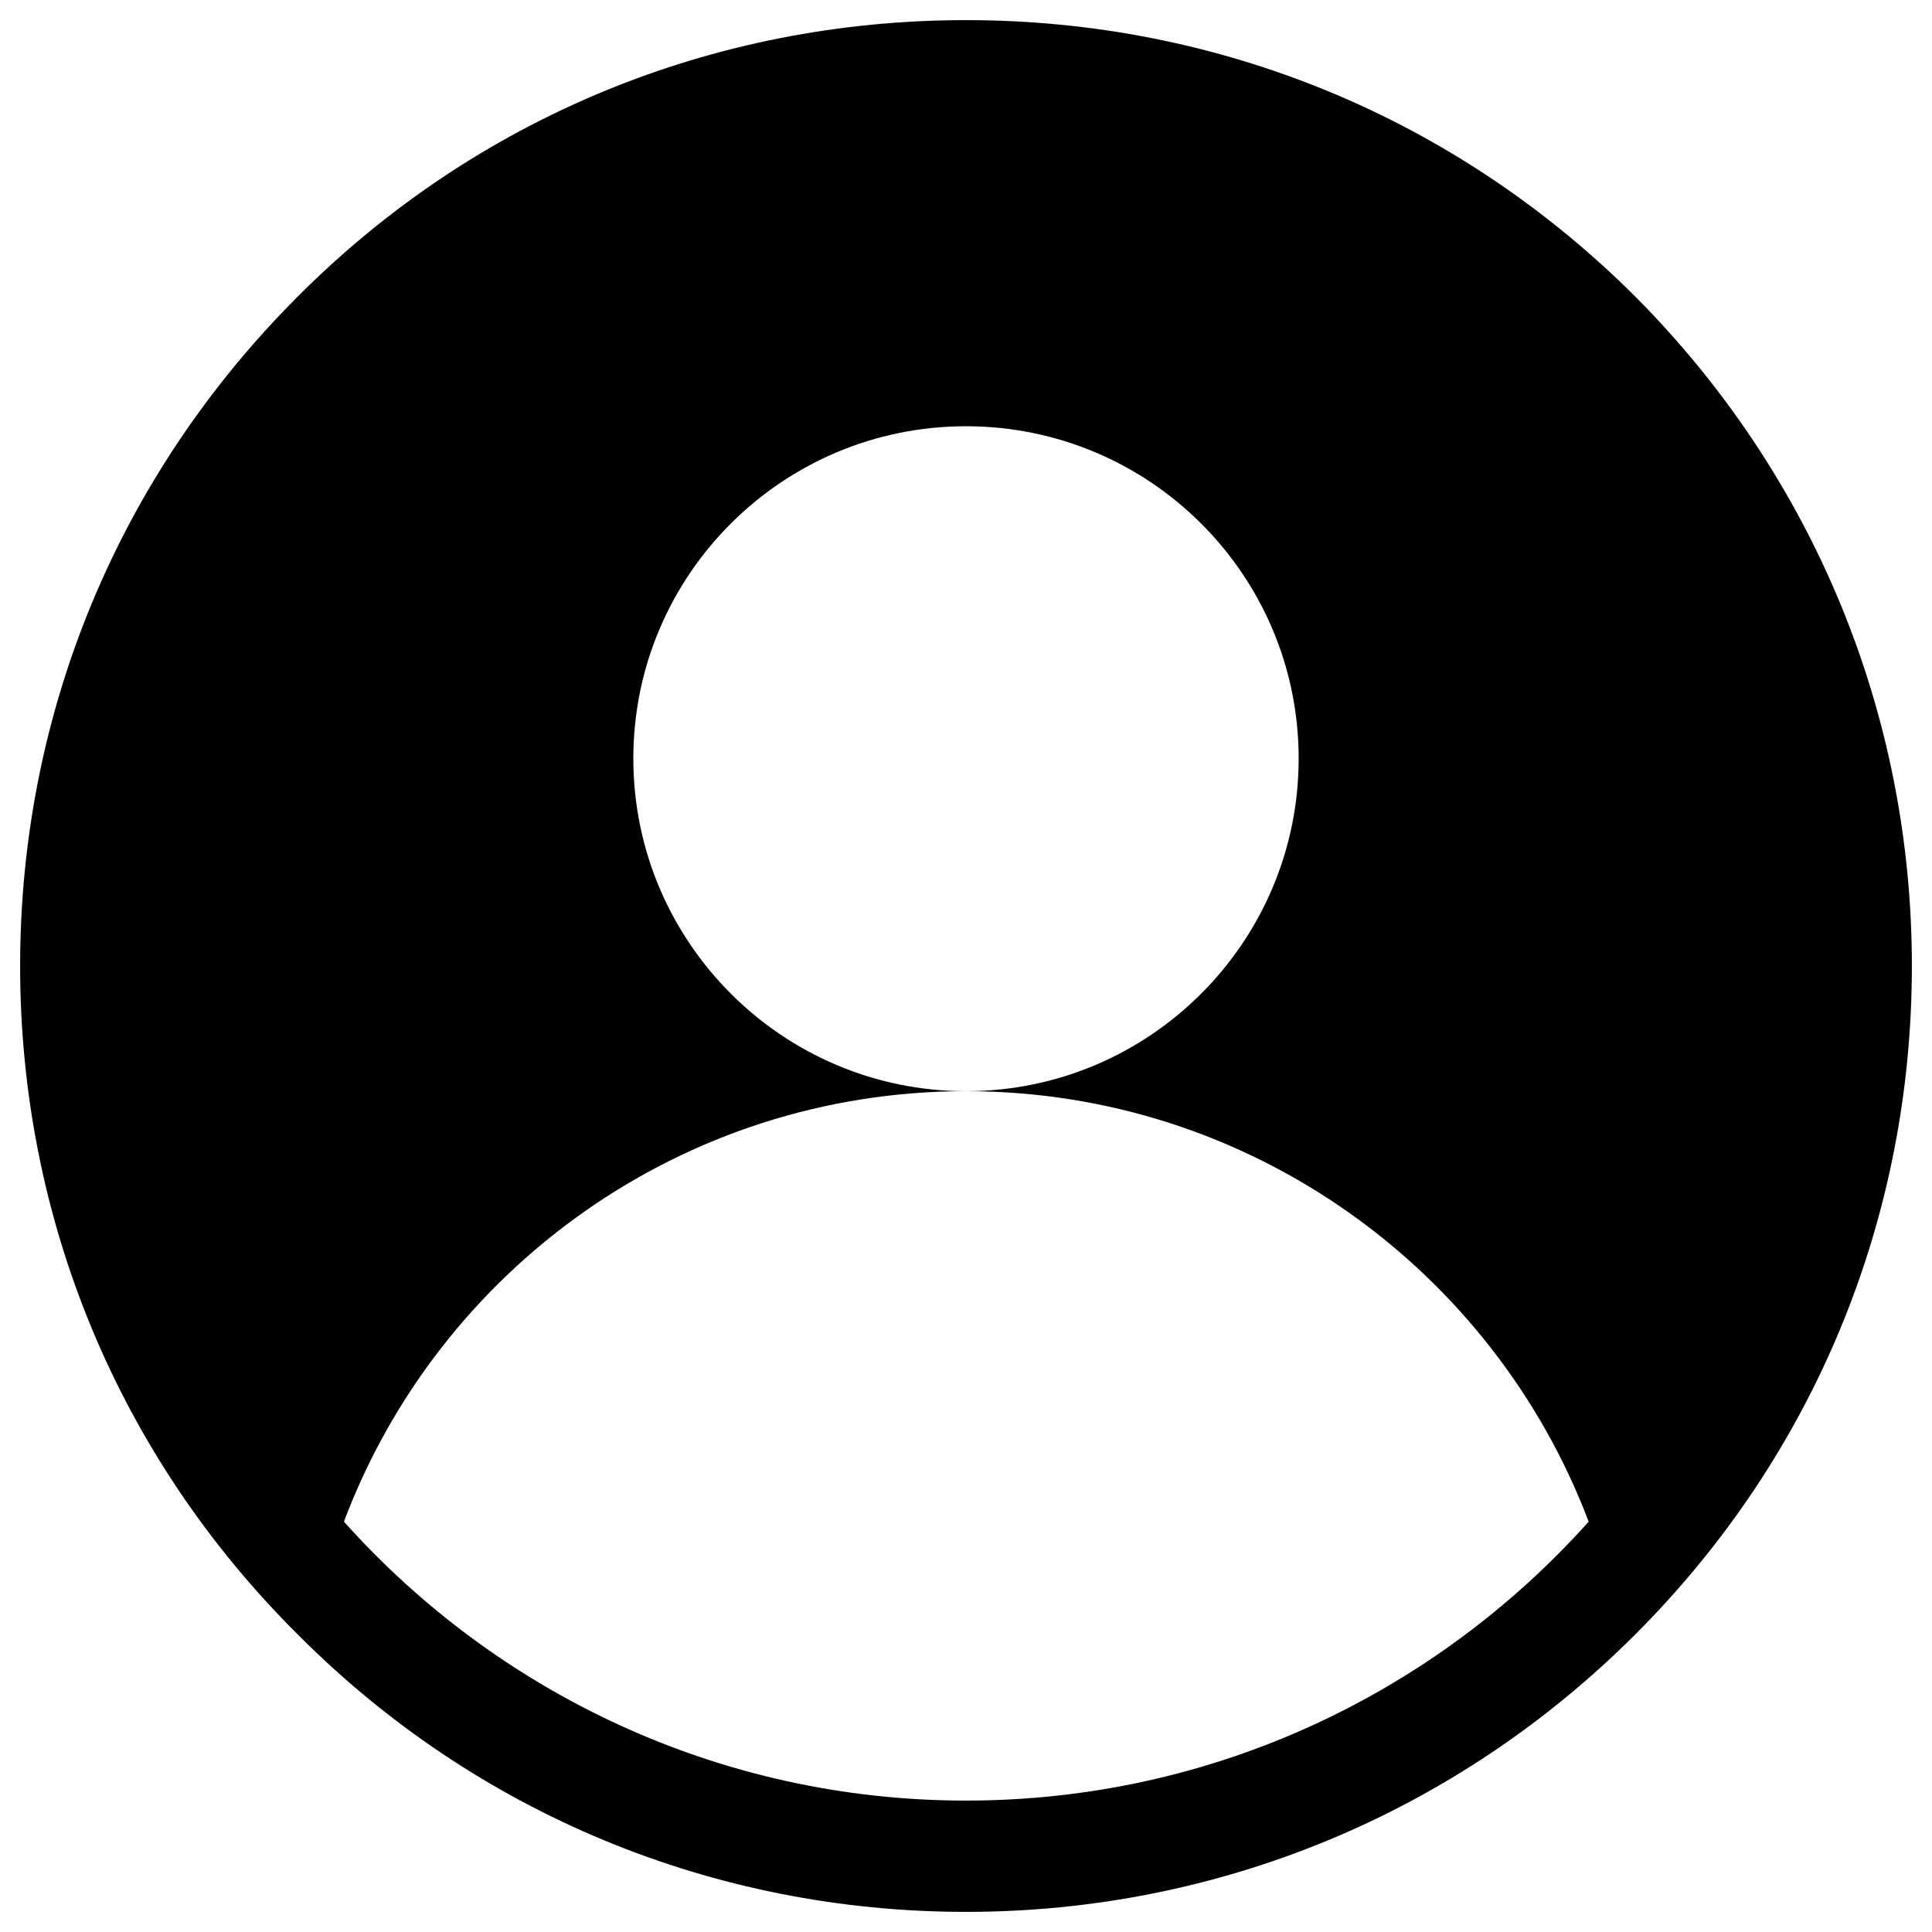 <?xml version="1.0" encoding="UTF-8"?>
<svg id="user_cabinet_icon" data-name="user cabinet icon" xmlns="http://www.w3.org/2000/svg" viewBox="0 0 96 96">
  <path d="m81.26,14.74C72.36,5.86,60.58,1,48,1S23.64,5.86,14.79,14.74C5.89,23.64,1,35.42,1,48s4.89,24.36,13.79,33.21c8.85,8.9,20.68,13.79,33.21,13.79s24.36-4.89,33.26-13.79,13.74-20.68,13.74-33.21-4.89-24.36-13.74-33.26Zm-33.26,74.73c-12.25,0-23.31-5.36-30.91-13.86,4.7-12.5,16.77-21.39,30.91-21.39-9.12,0-16.53-7.41-16.53-16.53s7.41-16.51,16.53-16.51,16.53,7.39,16.53,16.51-7.41,16.53-16.53,16.53c14.13,0,26.21,8.9,30.94,21.39-7.6,8.49-18.64,13.86-30.94,13.86Z"/>
</svg>